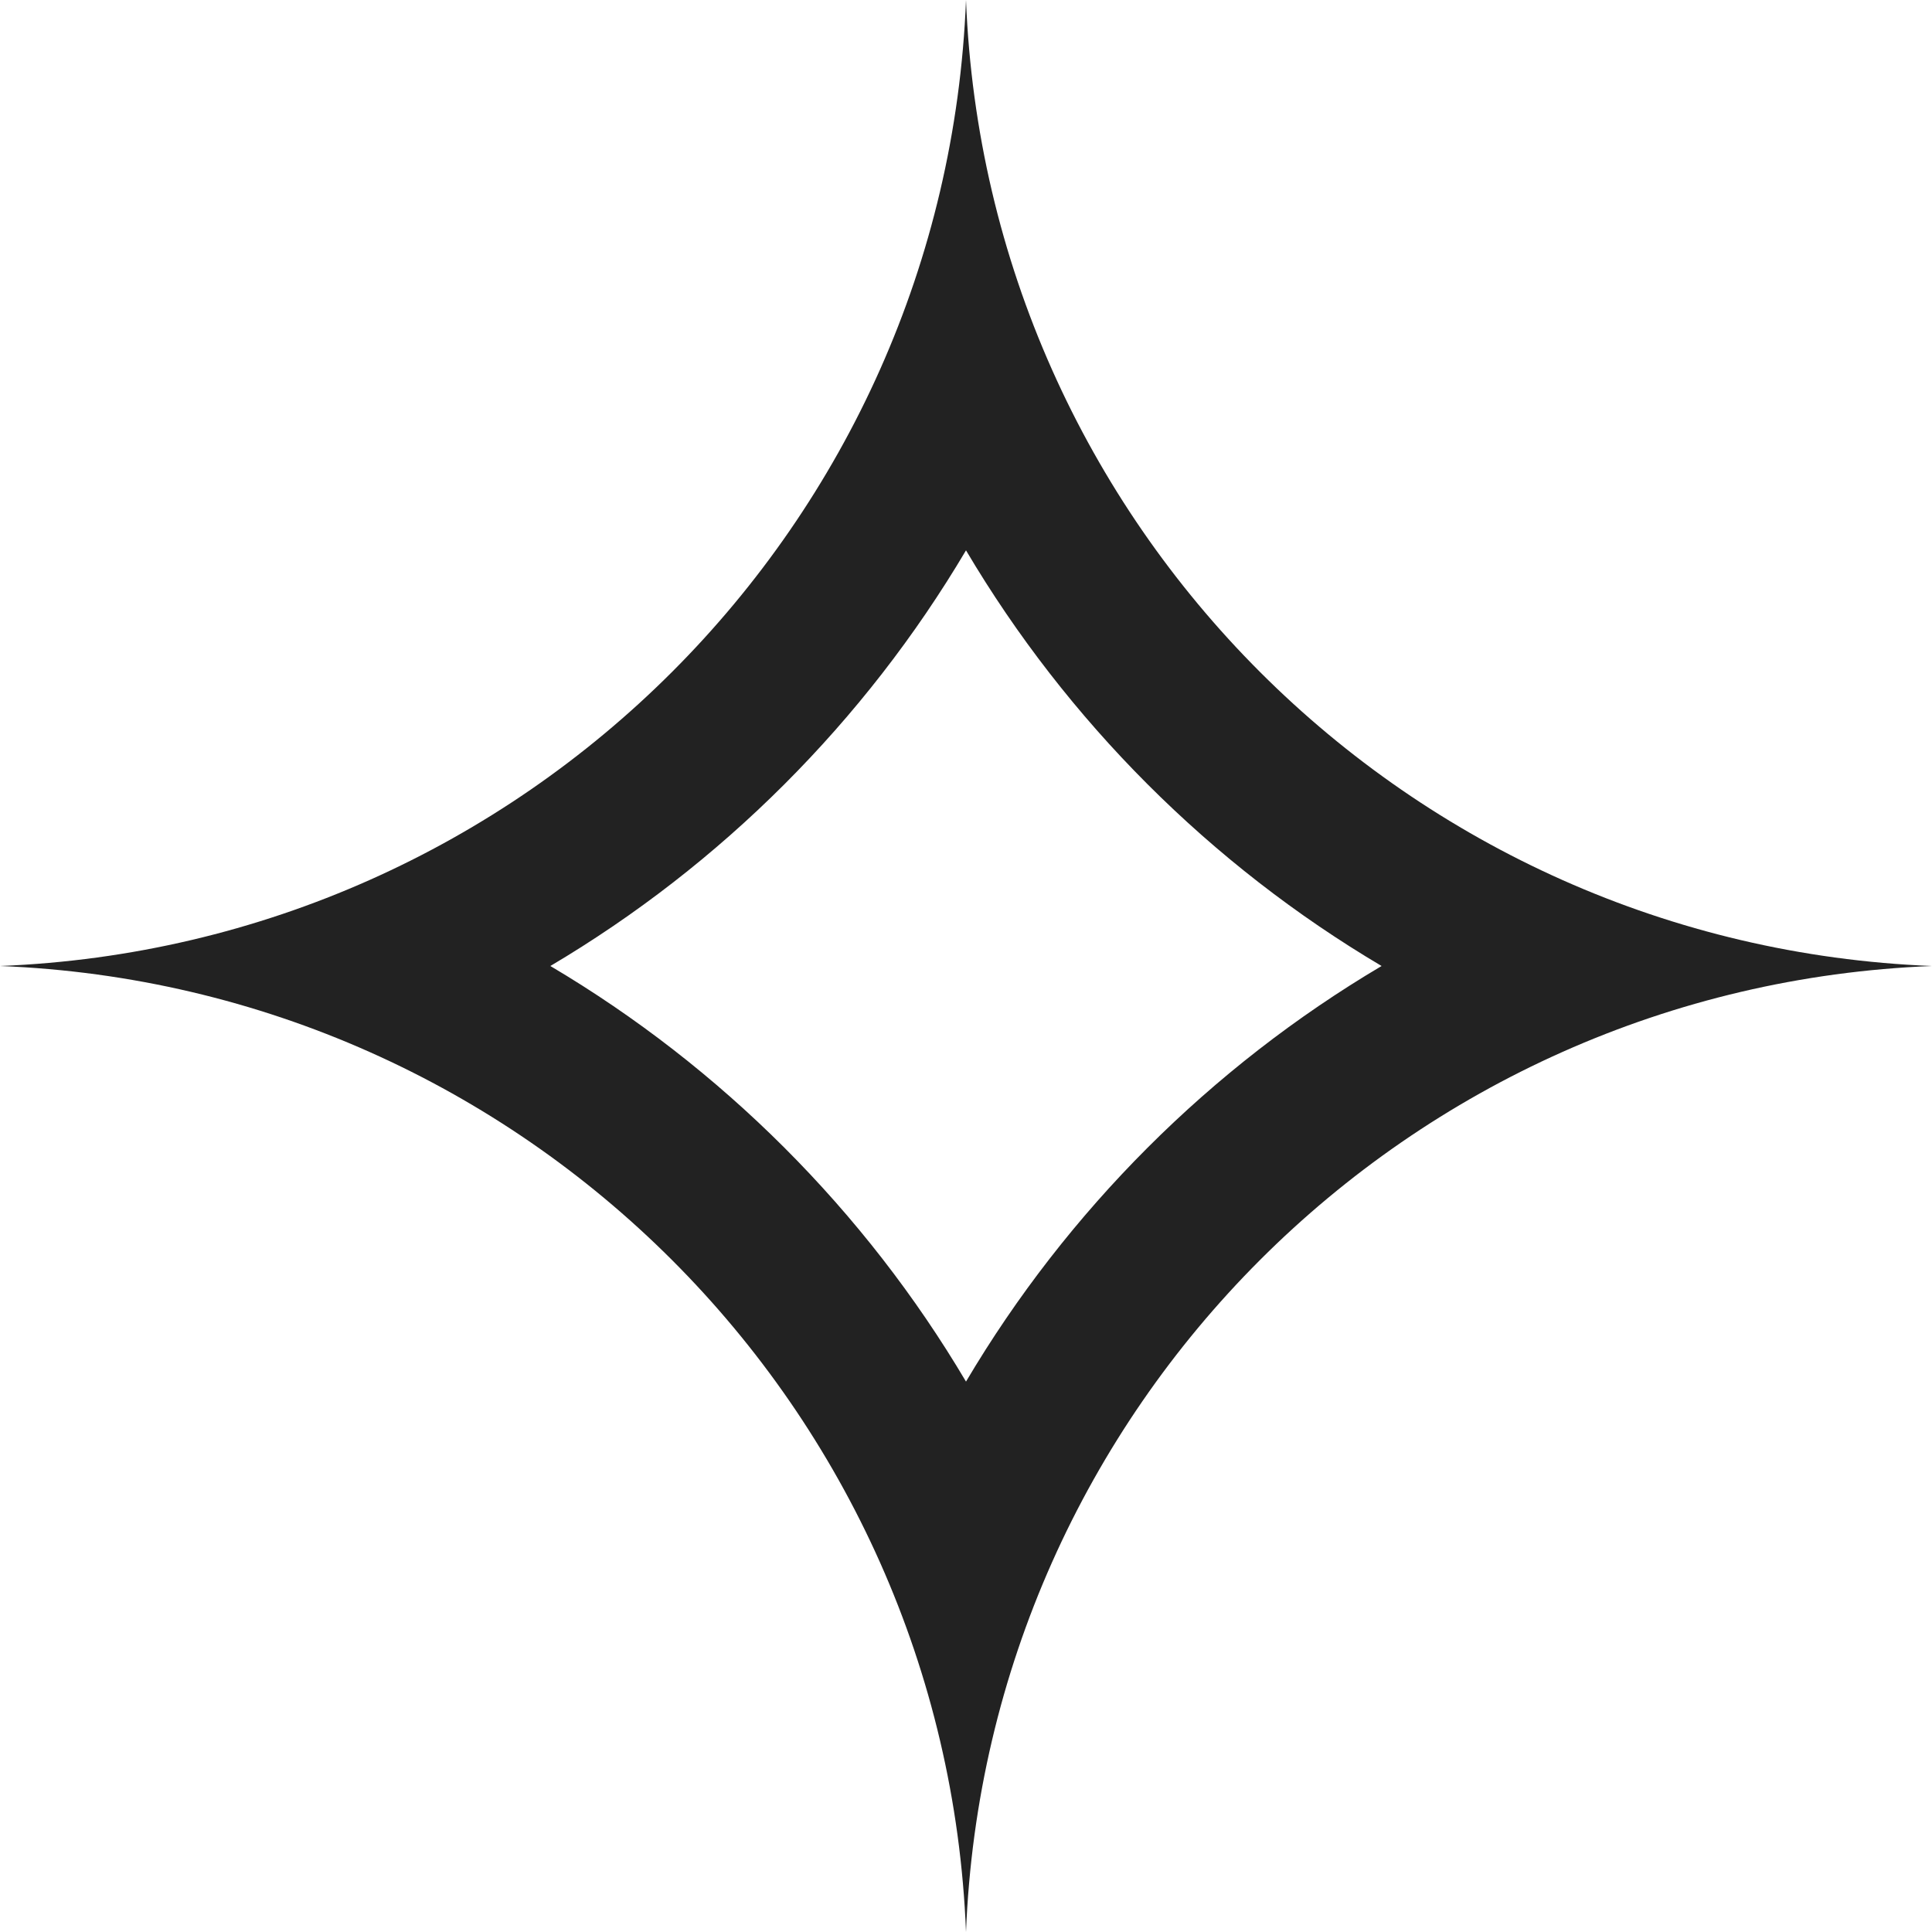 <?xml version="1.0" encoding="UTF-8"?>
<svg width="36px" height="36px" viewBox="0 0 36 36" version="1.1" xmlns="http://www.w3.org/2000/svg" xmlns:xlink="http://www.w3.org/1999/xlink">
    <title>export/service/Gemini-light</title>
    <g id="export/service/Gemini-light" stroke="none" stroke-width="1" fill="none" fill-rule="evenodd">
        <g id="Gemini" fill="#222222" fill-rule="nonzero">
            <path d="M18,0 C17.614,9.777 9.777,17.614 0,18 C9.777,18.386 17.614,26.223 18,36 C18.386,26.223 26.223,18.386 36,18 C26.223,17.614 18.386,9.777 18,0 Z M18,25.744 C16.114,22.558 13.441,19.886 10.255,18 C13.441,16.114 16.114,13.441 18,10.255 C19.886,13.441 22.558,16.114 25.744,18 C22.558,19.886 19.886,22.558 18,25.744 Z" id="Shape"></path>
        </g>
    </g>
</svg>